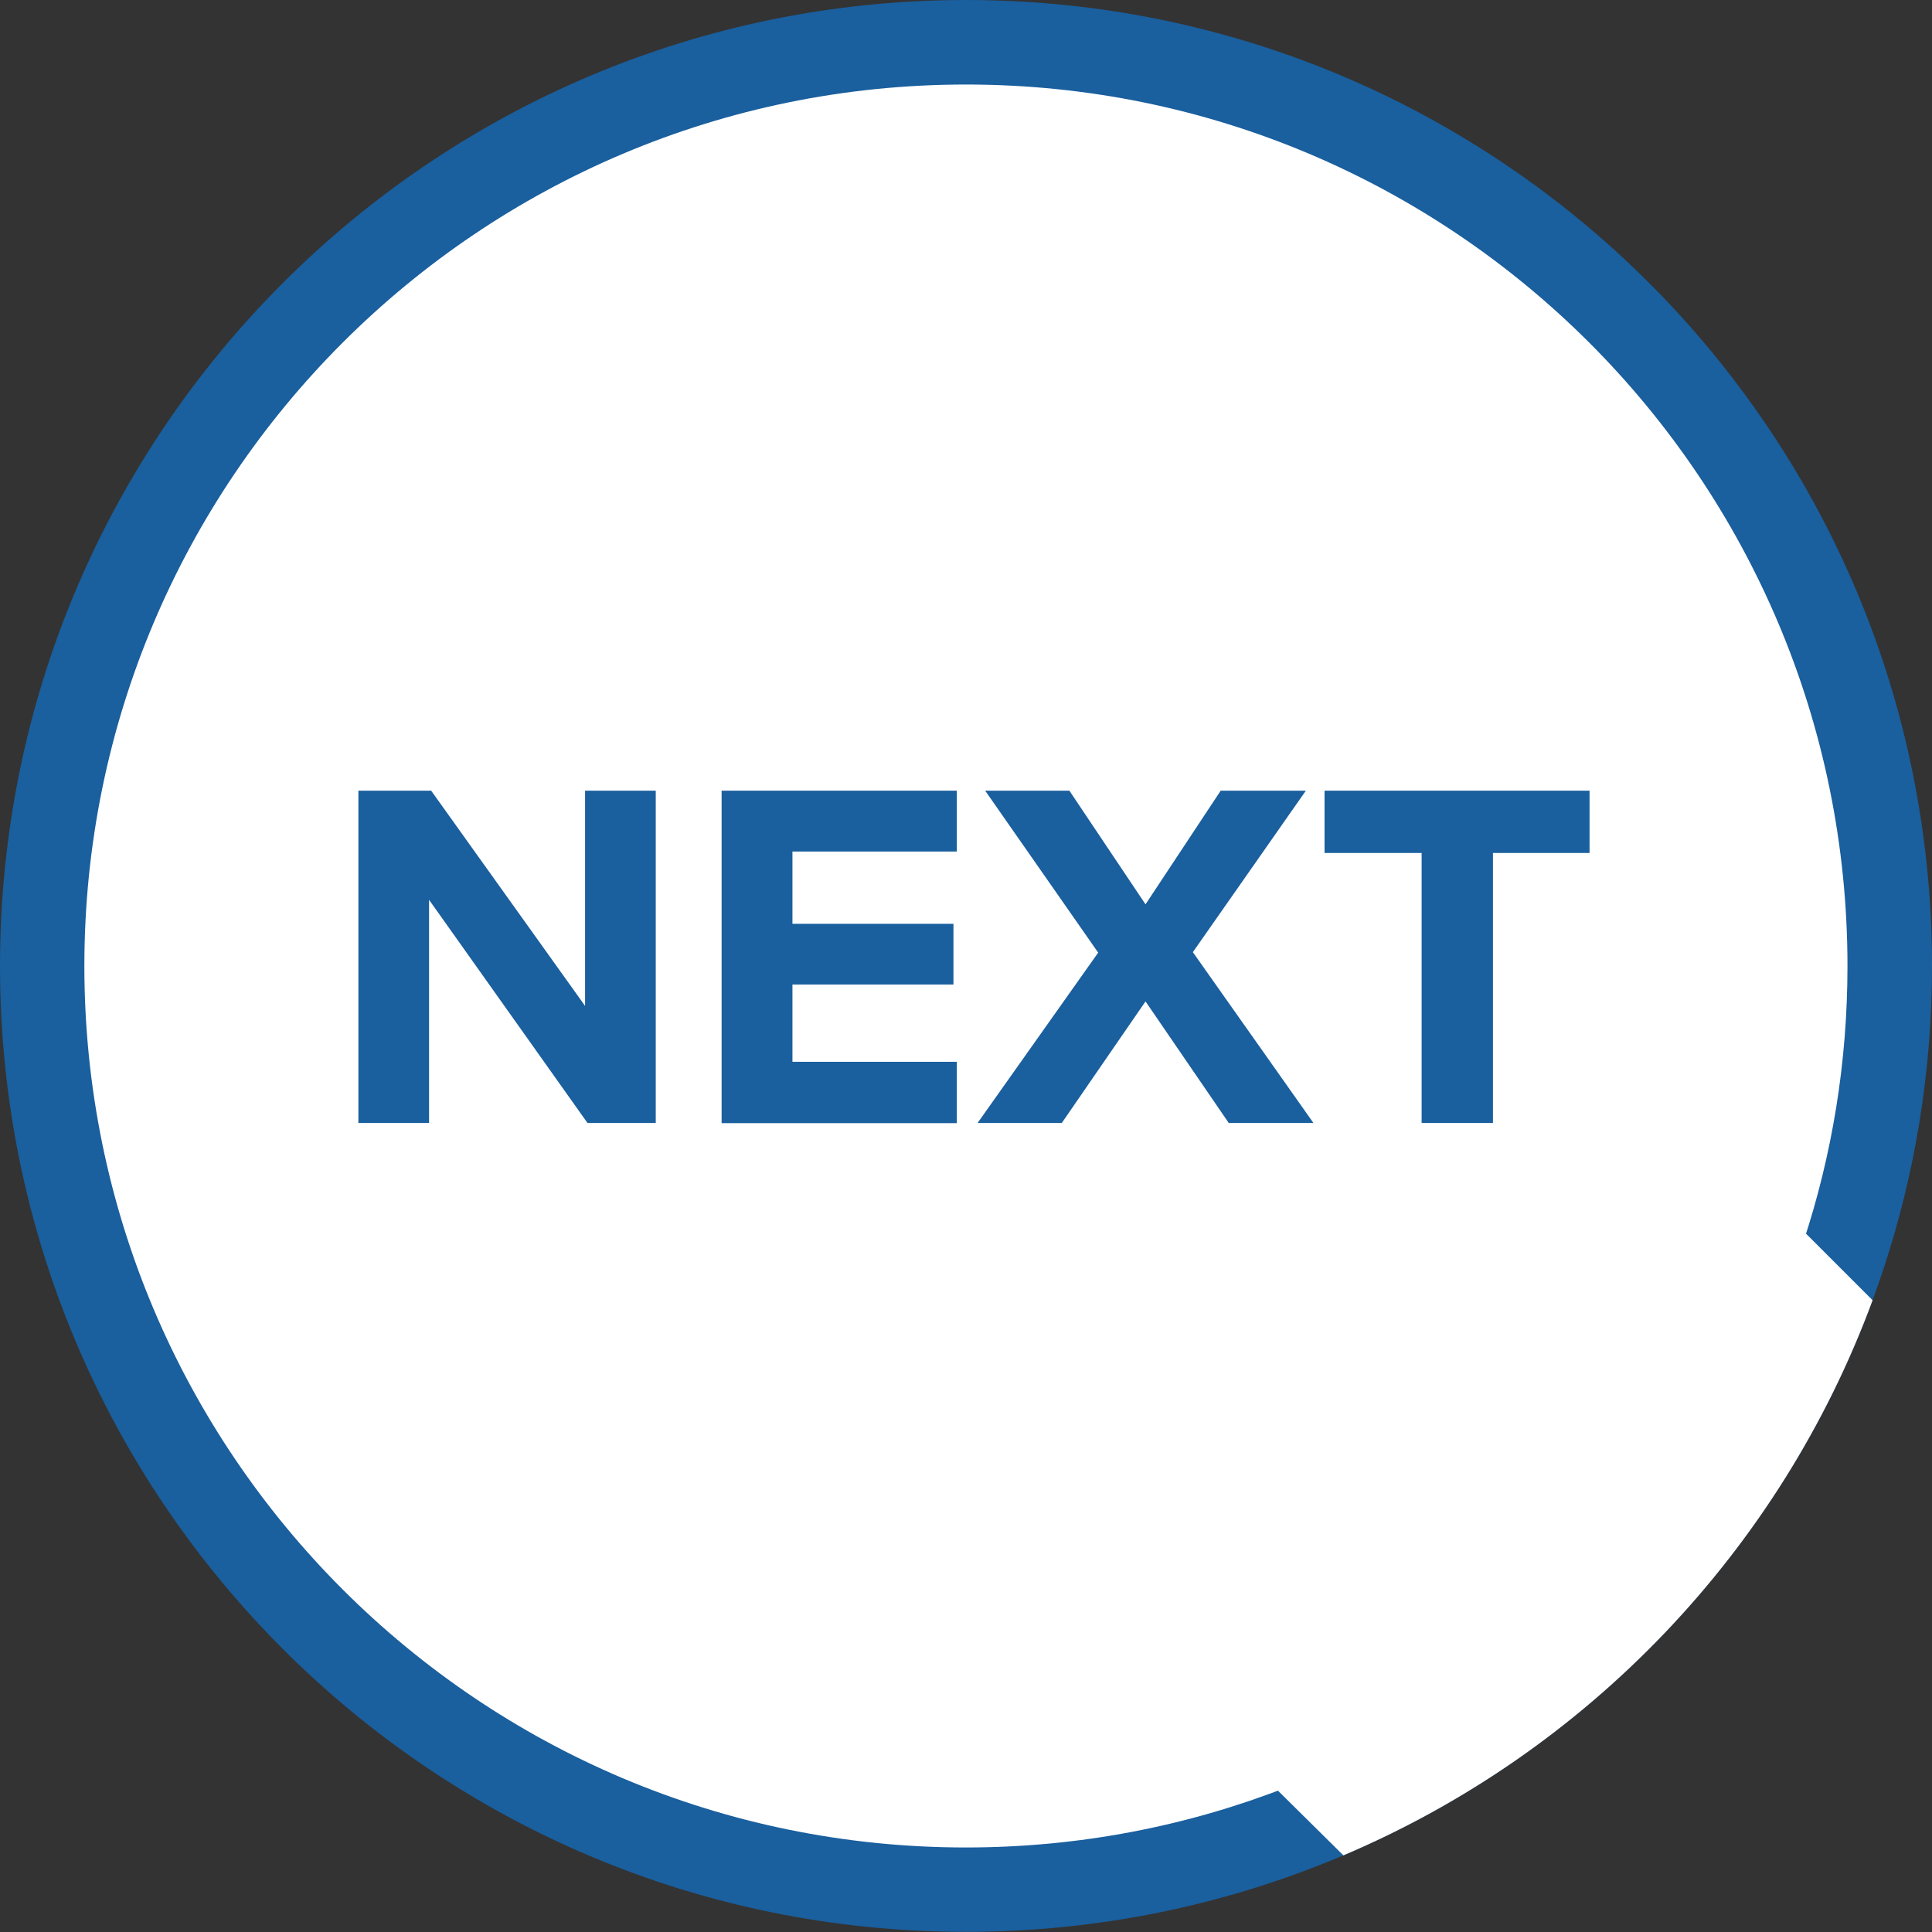 <?xml version="1.0" encoding="UTF-8"?><svg id="Capa_2" xmlns="http://www.w3.org/2000/svg" viewBox="0 0 120 120"><rect x="0" y="0" width="120" height="120" fill="#333333" stroke="none"/><defs><style>.cls-1{fill:#fff;}.cls-2{fill:#1a5f9e;}</style></defs><g id="Capa_1-2"><g><path class="cls-2" d="M120,60c0,6.57-1.06,12.9-3.01,18.81-.22,.65-.44,1.3-.68,1.95-5.73,15.53-17.7,28.04-32.87,34.48-.52,.22-1.05,.44-1.57,.64-6.78,2.65-14.15,4.11-21.87,4.11C26.86,120,0,93.14,0,60S26.86,0,60,0s60,26.86,60,60Z"/><path class="cls-1" d="M114.75,60c0,6-.96,11.77-2.75,17.17-5.11,15.49-16.95,27.92-32.05,33.83-6.18,2.42-12.91,3.75-19.96,3.75-30.24,0-54.75-24.51-54.75-54.75S29.76,5.25,60,5.25s54.75,24.51,54.75,54.75Z"/><g><polygon class="cls-1" points="59.7 50.32 59.13 50.75 60.13 50.75 59.7 50.32"/><polygon class="cls-1" points="77.15 41.6 74.61 39.06 74.61 39.06 77.15 41.6"/><path class="cls-1" d="M116.31,80.76c-5.73,15.53-17.7,28.04-32.87,34.48l-47.51-46.98h0c1.25,.63,2.66,.98,4.15,.98h20.05l-3.58,3.58c-1.75,1.75-2.71,4.07-2.71,6.54s.96,4.79,2.71,6.54c1.75,1.75,4.07,2.71,6.54,2.71s4.79-.96,6.54-2.71l15.03-15.03c2.9-2.9,4.5-6.76,4.51-10.87v-.03c0-4.1-1.6-7.96-4.51-10.86l31.64,31.64Z"/></g><g><path class="cls-2" d="M36.49,69.75l-9.84-13.86v13.86h-4.39v-20.64h4.52l9.56,13.37v-13.37h4.39v20.64h-4.24Z"/><path class="cls-2" d="M44.82,69.75v-20.64h14.61v3.78h-10.21v4.49h10v3.77h-10v4.8h10.21v3.81h-14.61Z"/><path class="cls-2" d="M76.32,69.75l-5.17-7.55-5.2,7.55h-5.23l7.49-10.58-7.02-10.06h5.23l4.73,7.06,4.67-7.06h5.29l-7.02,10.03,7.49,10.61h-5.26Z"/><path class="cls-2" d="M88.3,69.75v-16.77h-6.03v-3.87h16.46v3.87h-6v16.77h-4.42Z"/></g></g></g></svg>